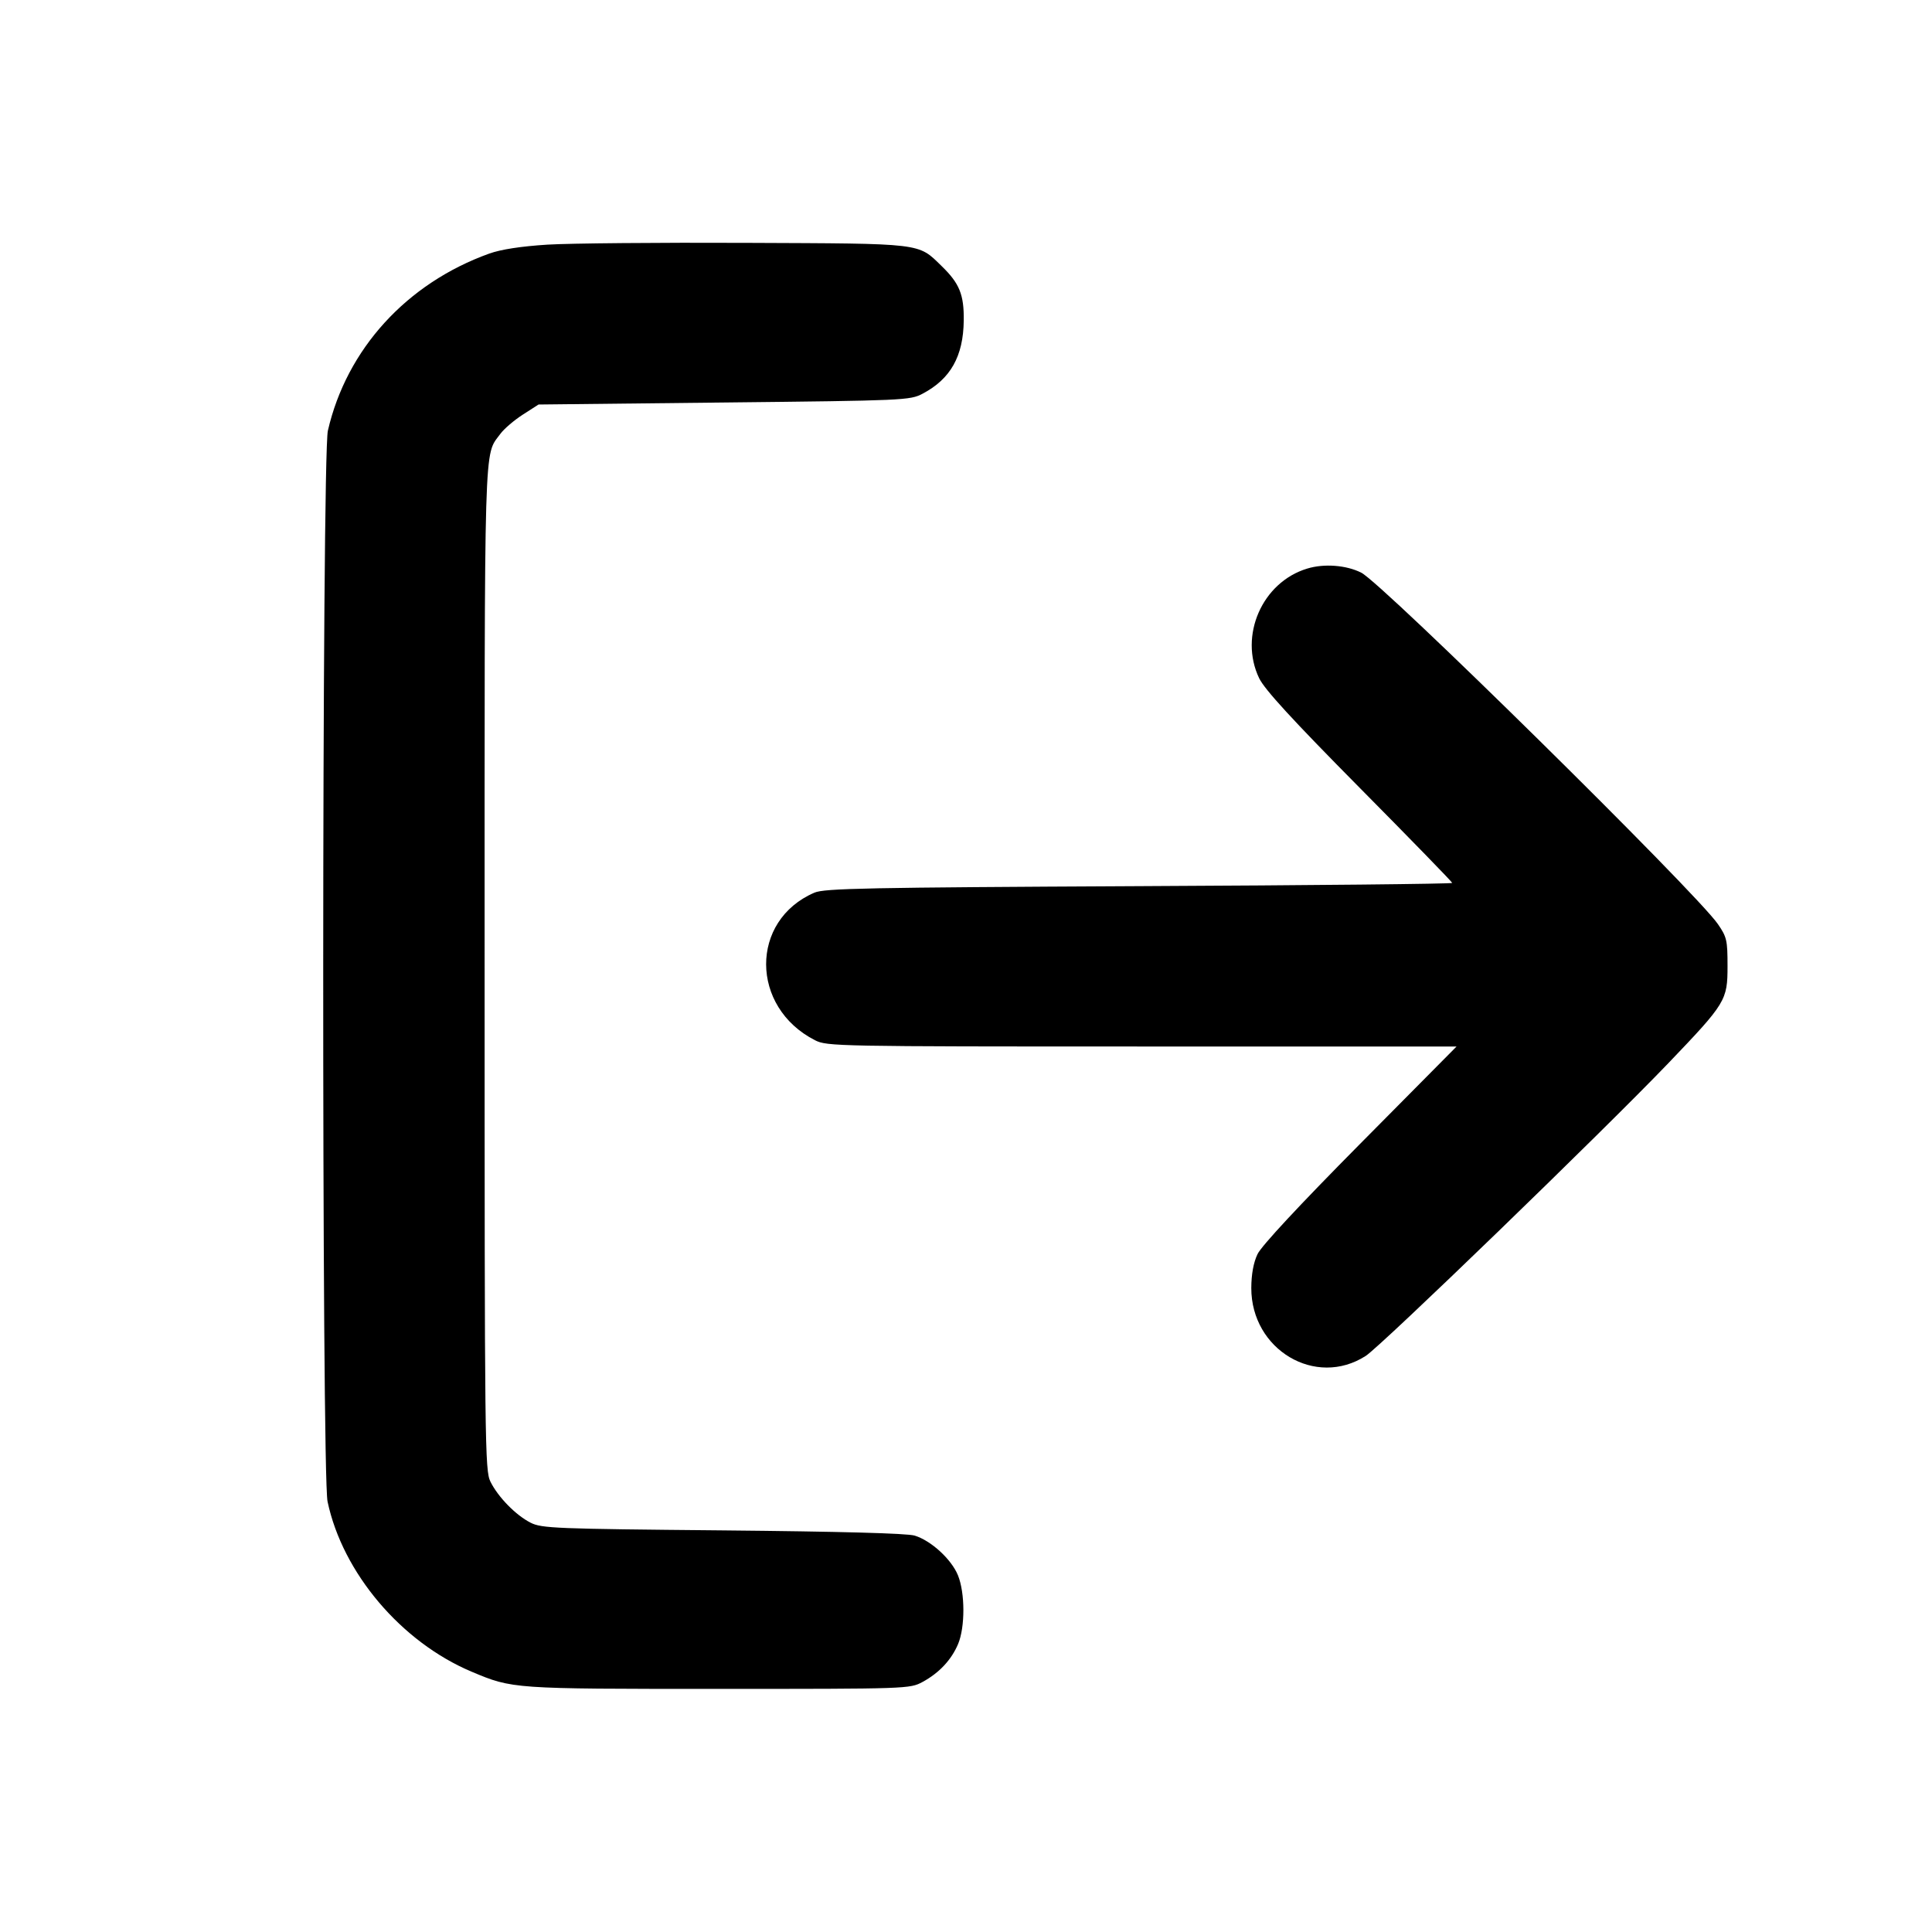 <svg id="icon" height="24" viewBox="0 0 24 24" width="24" xmlns="http://www.w3.org/2000/svg"><path d="M6.800 3.039 C 6.471 3.060,6.224 3.098,6.078 3.150 C 5.051 3.519,4.306 4.337,4.073 5.350 C 3.998 5.675,3.995 18.300,4.069 18.653 C 4.256 19.539,4.985 20.399,5.860 20.767 C 6.367 20.980,6.363 20.980,8.920 20.980 C 11.282 20.980,11.301 20.979,11.460 20.894 C 11.667 20.782,11.819 20.619,11.902 20.422 C 11.990 20.211,11.989 19.788,11.900 19.569 C 11.819 19.370,11.567 19.139,11.363 19.076 C 11.270 19.047,10.431 19.025,8.980 19.011 C 6.894 18.992,6.730 18.985,6.592 18.916 C 6.407 18.822,6.189 18.599,6.093 18.407 C 6.023 18.266,6.020 17.987,6.020 12.020 C 6.020 5.313,6.009 5.674,6.216 5.389 C 6.261 5.328,6.385 5.221,6.494 5.151 L 6.690 5.025 8.995 5.000 C 11.235 4.976,11.305 4.973,11.460 4.891 C 11.808 4.708,11.967 4.426,11.972 3.981 C 11.976 3.660,11.919 3.520,11.697 3.305 C 11.400 3.016,11.483 3.026,9.280 3.017 C 8.191 3.012,7.075 3.022,6.800 3.039 M16.239 7.063 C 15.679 7.232,15.388 7.897,15.642 8.426 C 15.711 8.567,16.050 8.937,16.888 9.784 C 17.522 10.424,18.040 10.957,18.040 10.968 C 18.040 10.980,16.290 10.998,14.150 11.008 C 10.770 11.025,10.241 11.035,10.117 11.089 C 9.314 11.434,9.318 12.511,10.124 12.922 C 10.272 12.998,10.388 13.000,14.185 13.000 L 18.094 13.000 16.895 14.210 C 16.140 14.972,15.668 15.479,15.621 15.580 C 15.571 15.685,15.545 15.829,15.544 16.000 C 15.543 16.767,16.343 17.243,16.965 16.844 C 17.156 16.722,19.912 14.055,20.724 13.208 C 21.440 12.460,21.460 12.427,21.460 12.000 C 21.460 11.680,21.451 11.640,21.340 11.479 C 21.070 11.086,17.174 7.247,16.910 7.114 C 16.724 7.020,16.449 6.999,16.239 7.063 " fill="currentColor" stroke="none" fill-rule="evenodd"></path></svg>